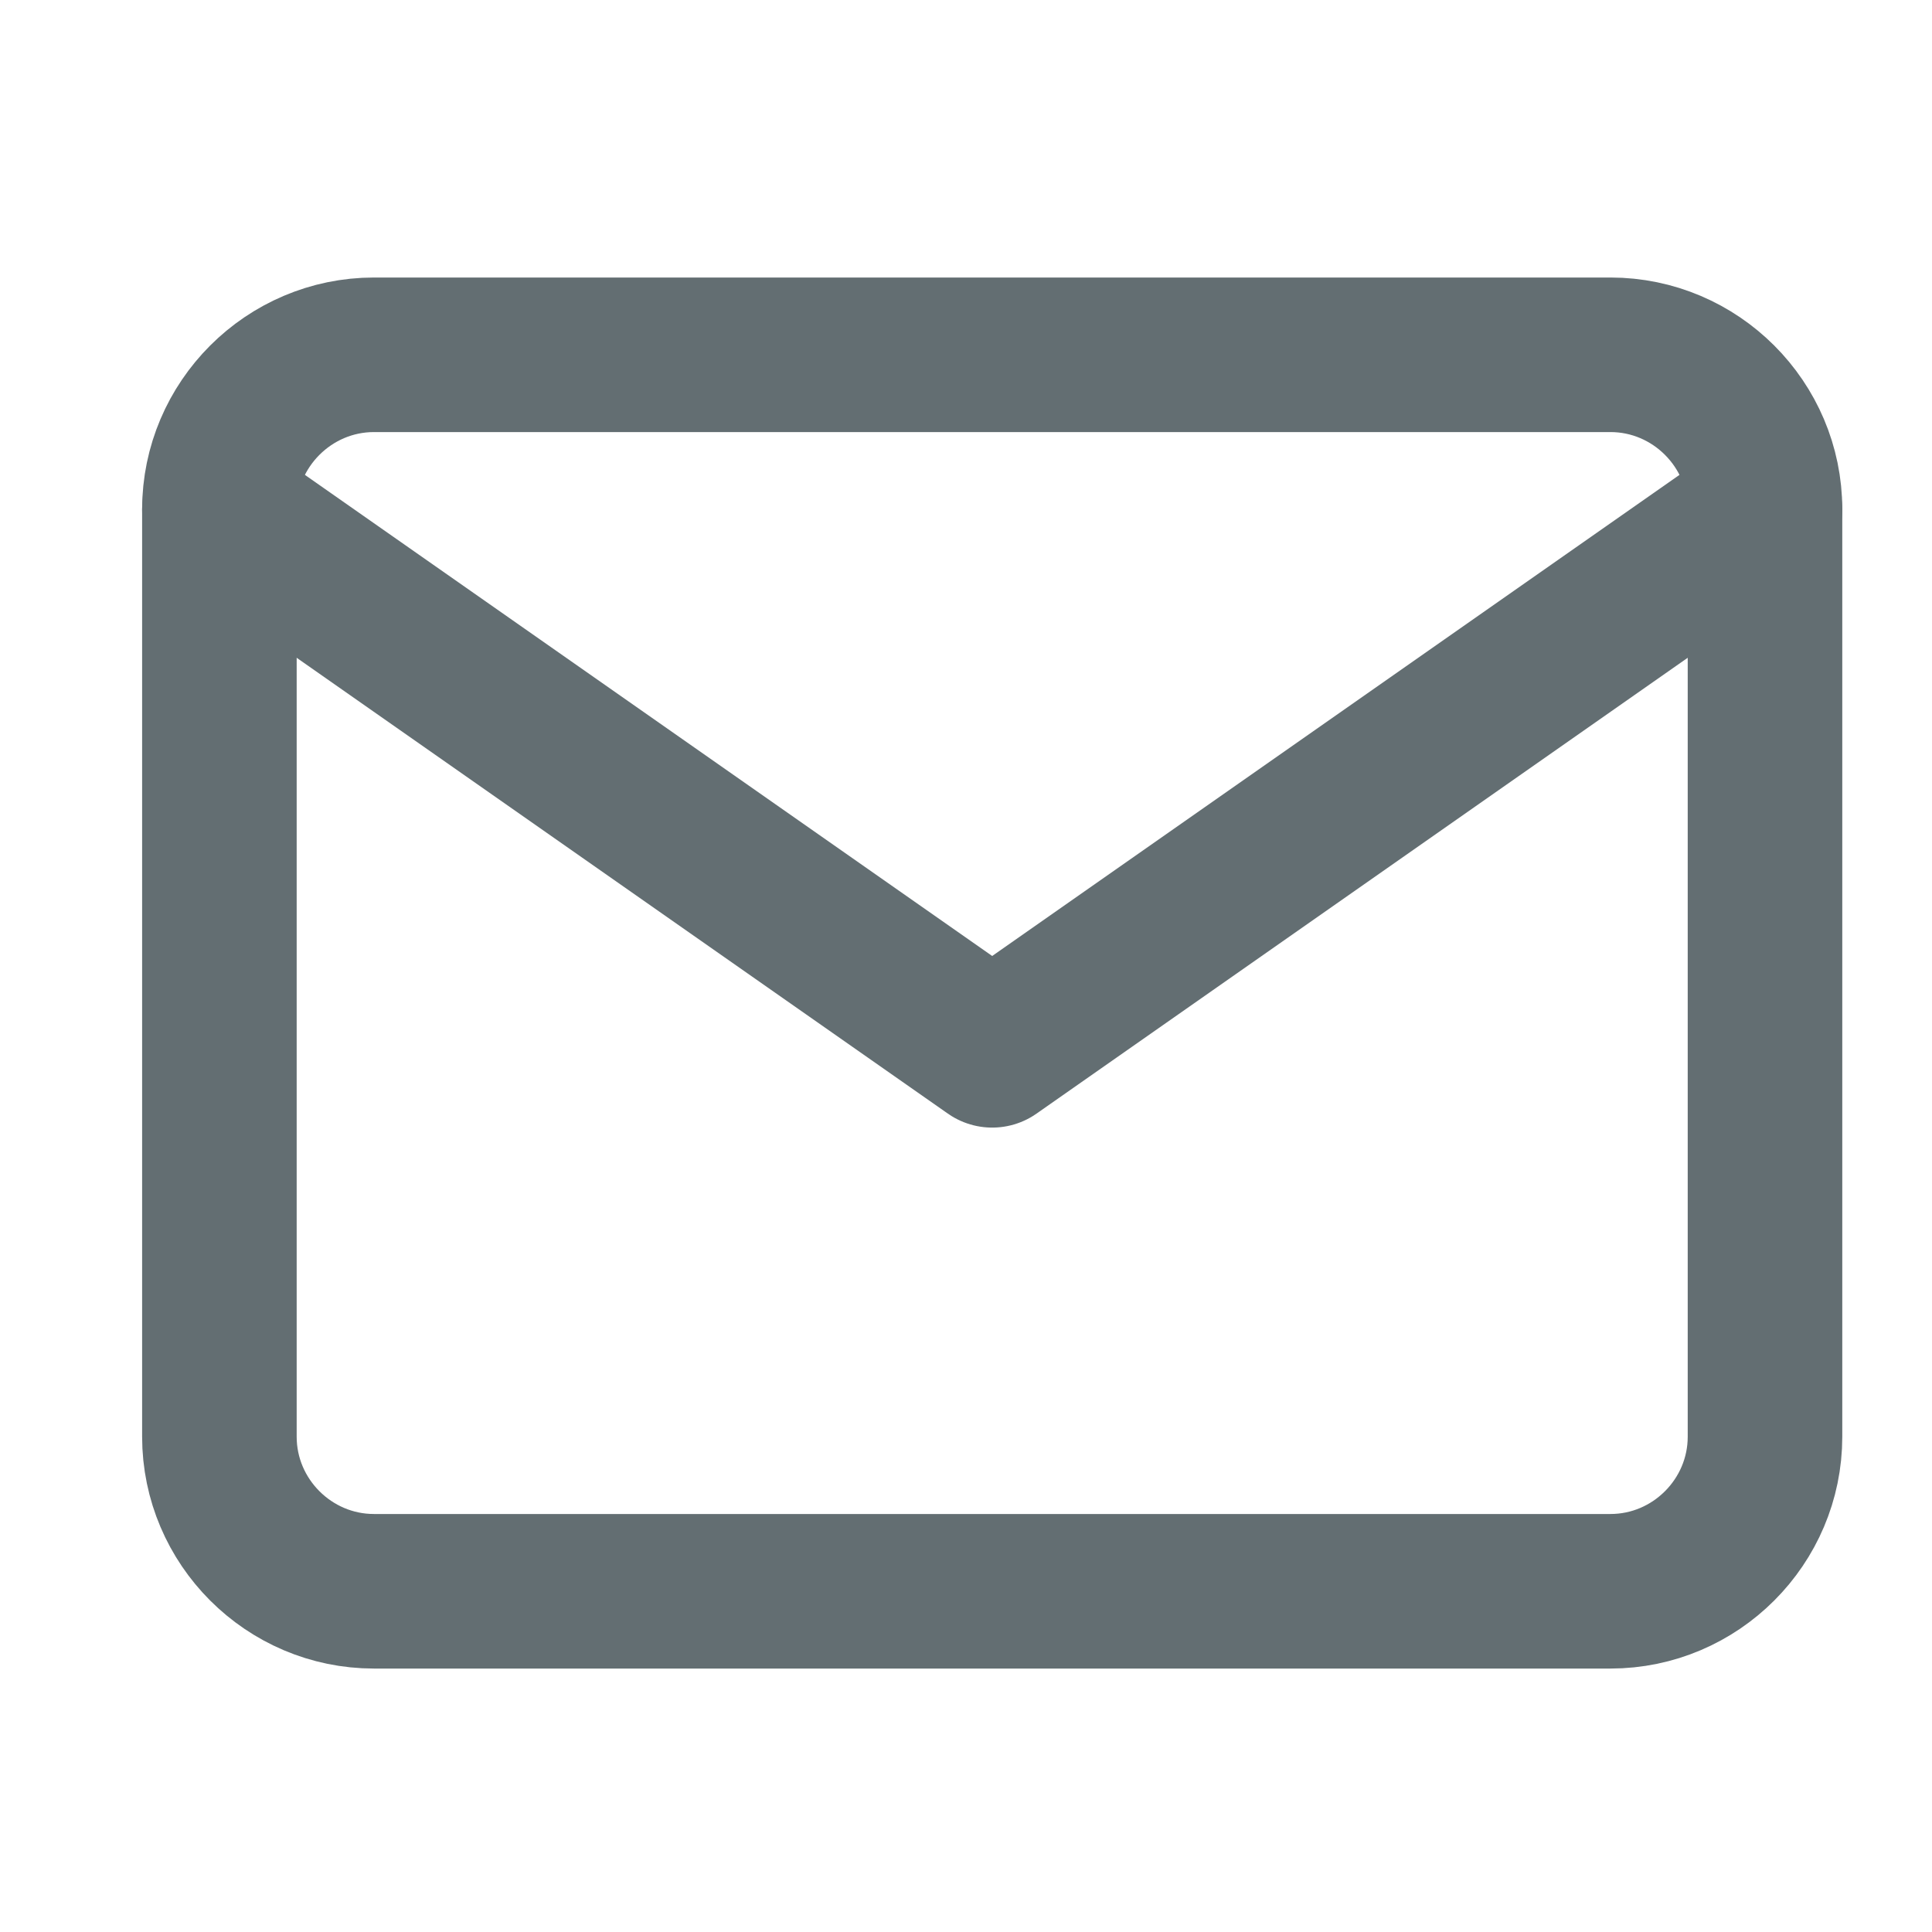 <svg width="25" height="25" viewBox="0 0 25 25" fill="none" xmlns="http://www.w3.org/2000/svg">
<path d="M4.839 4.591H20.839C21.939 4.591 22.839 5.491 22.839 6.591V18.591C22.839 19.691 21.939 20.591 20.839 20.591H4.839C3.739 20.591 2.839 19.691 2.839 18.591V6.591C2.839 5.491 3.739 4.591 4.839 4.591Z" stroke="#636E72" stroke-width="2" stroke-linecap="round" stroke-linejoin="round"/>
<path d="M22.839 6.591L12.839 13.591L2.839 6.591" stroke="#636E72" stroke-width="2" stroke-linecap="round" stroke-linejoin="round"/>
</svg>

